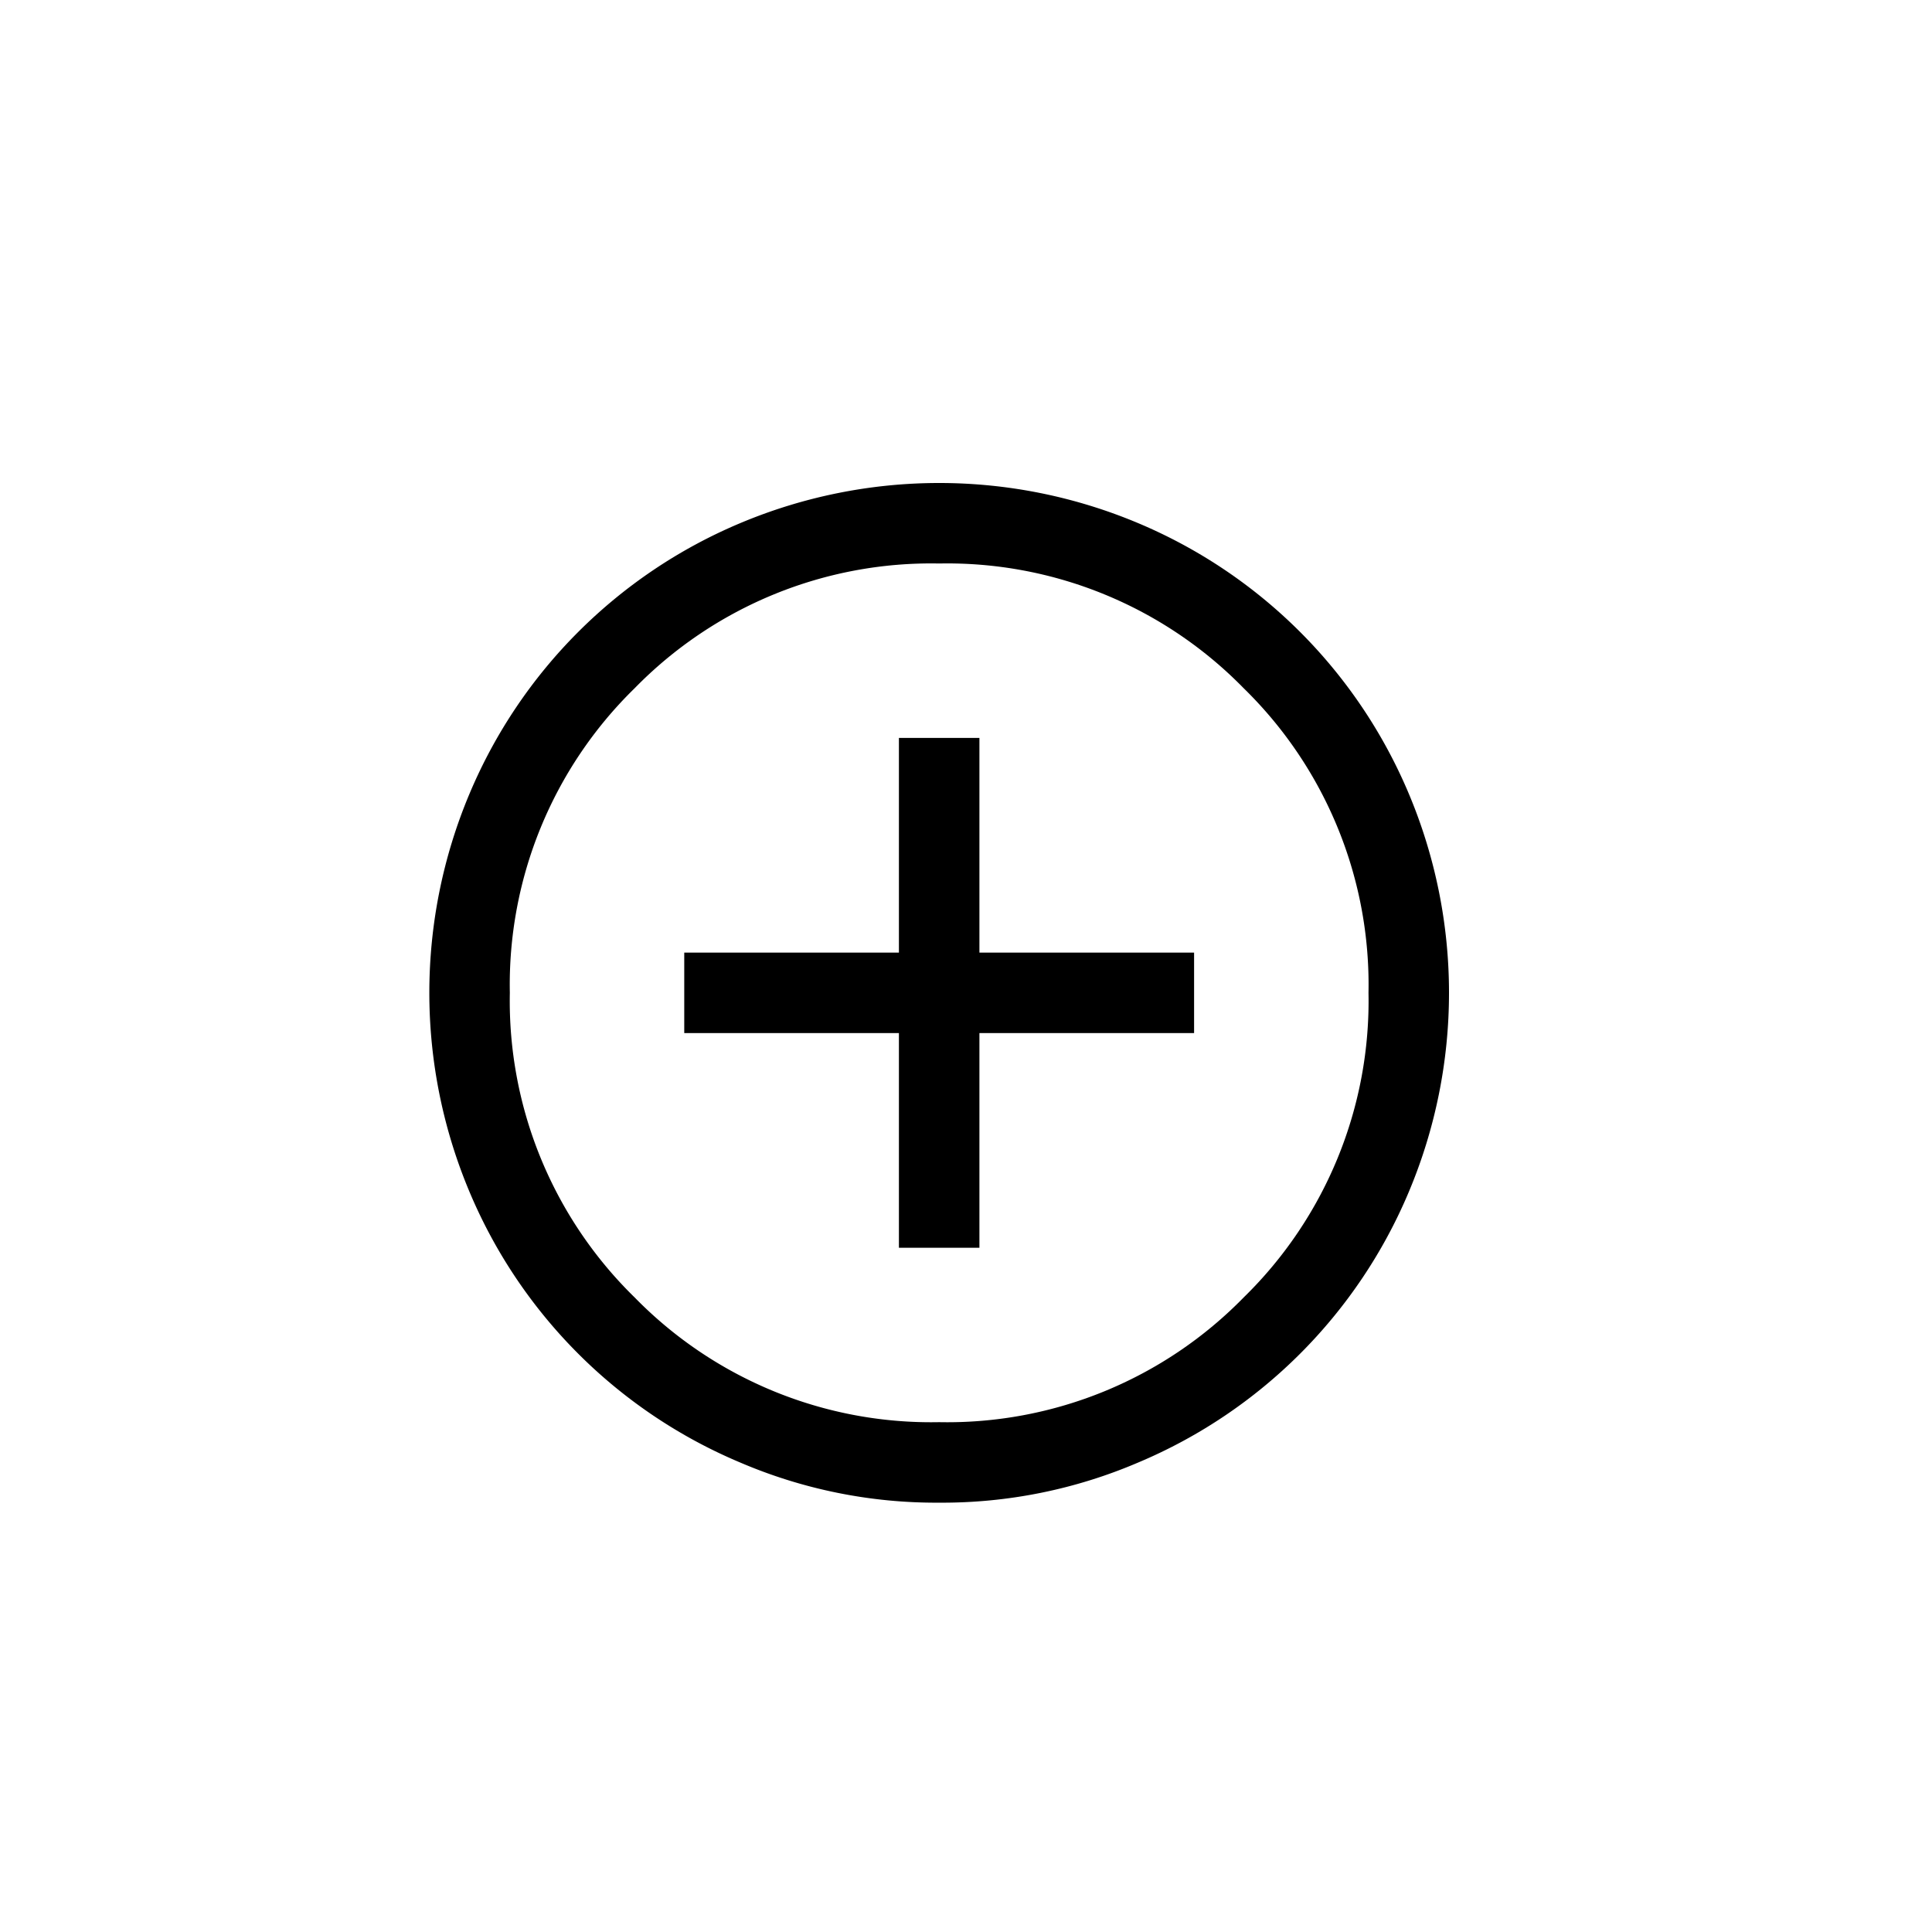 <svg xmlns="http://www.w3.org/2000/svg" width="36" height="36" viewBox="0 0 36 36">
  <g id="Add" transform="translate(23955 1260)">
    <rect id="Rectangle_784" data-name="Rectangle 784" width="36" height="36" transform="translate(-23955 -1260)" fill="none"/>
    <path id="add_circle_FILL0_wght300_GRAD0_opsz24_1_" data-name="add_circle_FILL0_wght300_GRAD0_opsz24 (1)" d="M11.25,16.75h1.5v-4h4v-1.5h-4v-4h-1.5v4h-4v1.5h4ZM12,21.5a9.263,9.263,0,0,1-3.712-.75A9.432,9.432,0,0,1,3.25,15.712a9.563,9.563,0,0,1,0-7.425A9.435,9.435,0,0,1,8.288,3.25a9.563,9.563,0,0,1,7.425,0A9.437,9.437,0,0,1,20.75,8.287a9.563,9.563,0,0,1,0,7.425,9.435,9.435,0,0,1-5.037,5.038A9.27,9.27,0,0,1,12,21.5ZM12,20a7.721,7.721,0,0,0,5.675-2.325A7.721,7.721,0,0,0,20,12a7.721,7.721,0,0,0-2.325-5.675A7.721,7.721,0,0,0,12,4,7.721,7.721,0,0,0,6.325,6.325,7.721,7.721,0,0,0,4,12a7.721,7.721,0,0,0,2.325,5.675A7.721,7.721,0,0,0,12,20ZM12,12Z" transform="translate(-23949.5 -1253.5)"/>
  </g>
</svg>
